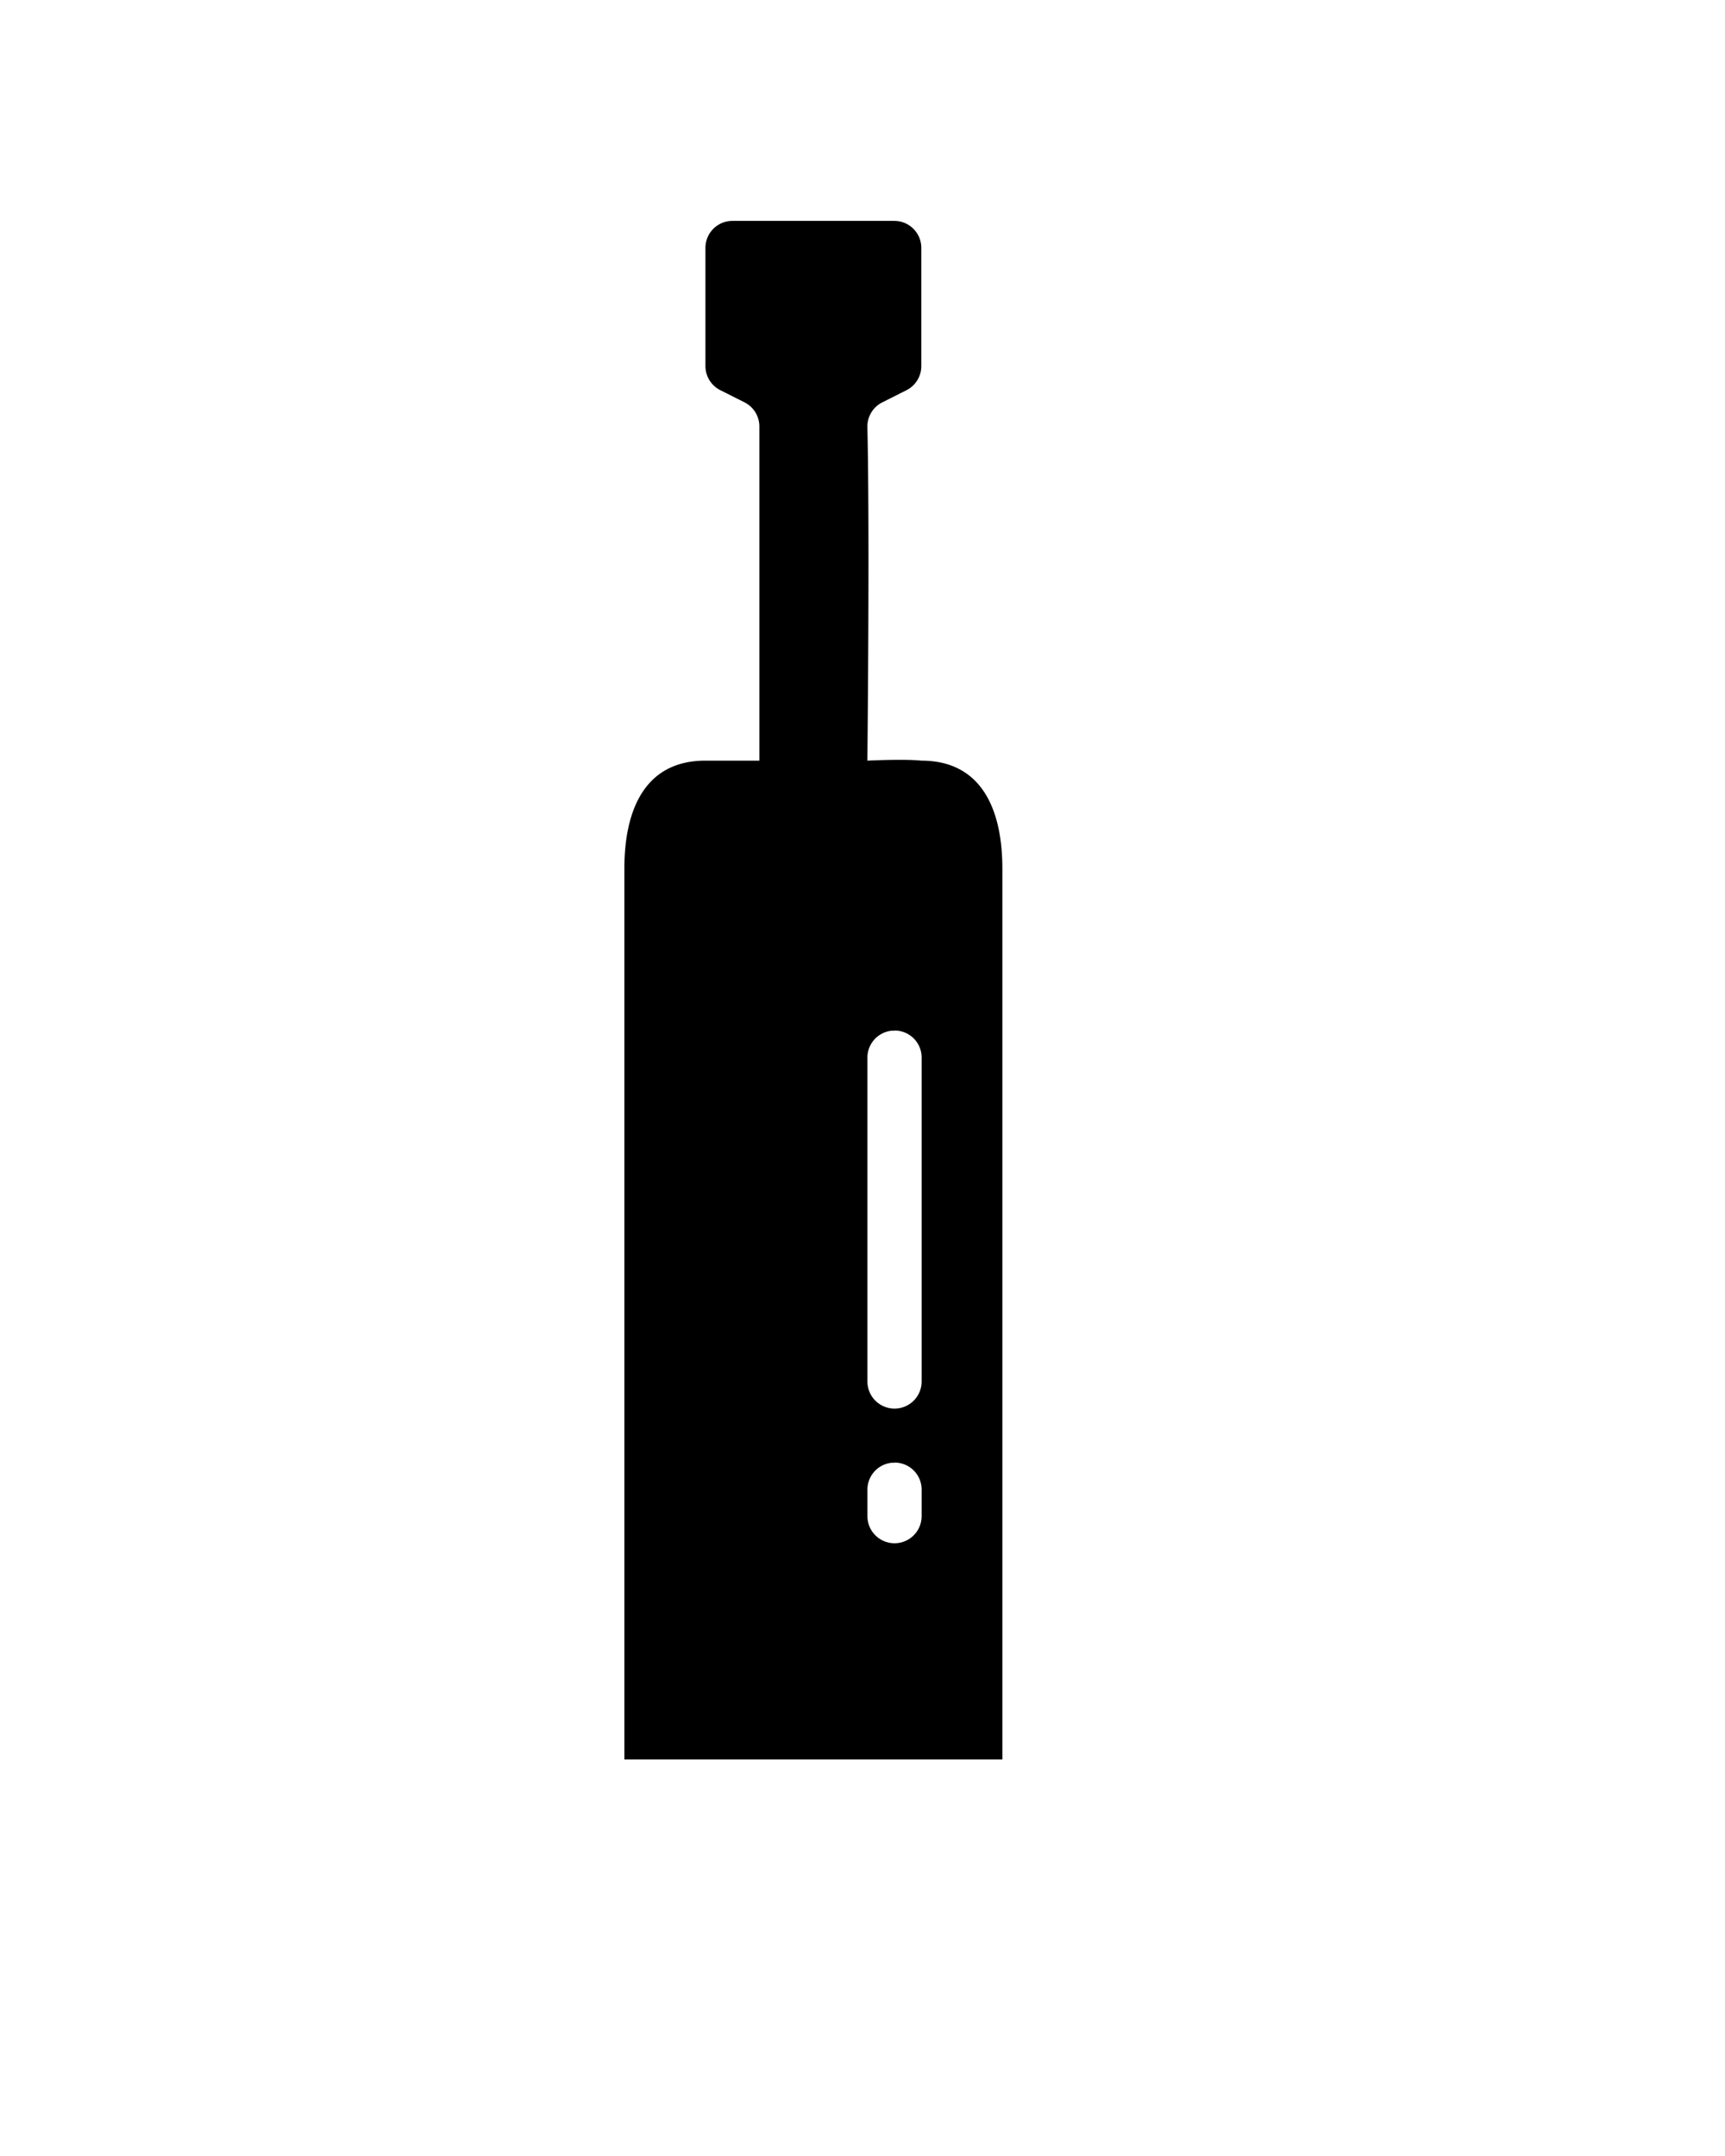 <?xml version="1.0" encoding="UTF-8" standalone="no"?>
<svg
   xmlns:dc="http://purl.org/dc/elements/1.1/"
   xmlns:cc="http://creativecommons.org/ns#"
   xmlns:rdf="http://www.w3.org/1999/02/22-rdf-syntax-ns#"
   xmlns:svg="http://www.w3.org/2000/svg"
   xmlns="http://www.w3.org/2000/svg"
   xmlns:sodipodi="http://sodipodi.sourceforge.net/DTD/sodipodi-0.dtd"
   xmlns:inkscape="http://www.inkscape.org/namespaces/inkscape"
   viewBox="0 0 32 40"
   version="1.1"
   x="0px"
   y="0px"
   id="svg46"
   sodipodi:docname="logo_huile_beurre_acombiner1.svg"
   inkscape:version="0.92.1 r15371">
  <defs
     id="defs50" />
  <sodipodi:namedview
     pagecolor="#ffffff"
     bordercolor="#666666"
     borderopacity="1"
     objecttolerance="10"
     gridtolerance="10"
     guidetolerance="10"
     inkscape:pageopacity="0"
     inkscape:pageshadow="2"
     inkscape:window-width="3200"
     inkscape:window-height="1644"
     id="namedview48"
     showgrid="false"
     inkscape:zoom="11.640745"
     inkscape:cx="3.9655732"
     inkscape:cy="8.2431231"
     inkscape:window-x="-16"
     inkscape:window-y="-16"
     inkscape:window-maximized="1"
     inkscape:current-layer="svg46" />
  <g
     transform="translate(0,-1020.362)"
     id="g40">
    <g
       transform="matrix(3.78,0,0,3.78,551.5,-1086.799)"
       style=""
       fill="#000000"
       id="g38">
      <path
         transform="matrix(0.265,0,0,0.265,0,224.923)"
         d="m -537,1258.91 c -0.276,0 -0.5,0.224 -0.5,0.5 l 0,2.189 c 0,0.189 0.108,0.363 0.277,0.447 l 0.447,0.225 c 0.169,0.085 0.275,0.258 0.275,0.447 l 0,6.189 -1,0 c -1.108,0 -1.5,0.892 -1.5,2 0,5.474 0,16.5 0,16.5 l 7,0 0,-16.5 c 0,-1.108 -0.392,-2 -1.5,-2 -0.323,-0.034 -1,0 -1,0 0,0 0.046,-4.218 0,-6.189 0,-0.189 0.108,-0.363 0.277,-0.447 l 0.447,-0.225 c 0.169,-0.085 0.275,-0.258 0.275,-0.447 l 0,-2.189 c 0,-0.276 -0.224,-0.5 -0.5,-0.5 z m 3.002,14.996 a 0.5,0.5 0 0 1 0.502,0.514 l 0,5.986 a 0.502,0.502 0 1 1 -1.004,0 l 0,-5.986 a 0.5,0.5 0 0 1 0.443,-0.51 0.5,0.5 0 0 1 0.059,0 z m -0.008,8.002 a 0.5,0.5 0 0 1 0.51,0.506 l 0,0.486 a 0.502,0.502 0 1 1 -1.004,0 l 0,-0.486 a 0.5,0.5 0 0 1 0.443,-0.502 0.5,0.5 0 0 1 0.051,0 z"
         style="opacity:1;fill:#000000;fill-opacity:1;stroke:none;stroke-width:1;stroke-linecap:round;stroke-linejoin:round;stroke-miterlimit:4;stroke-dasharray:none;stroke-dashoffset:0;stroke-opacity:1"
         id="path36" />
    </g>
  </g>
</svg>
